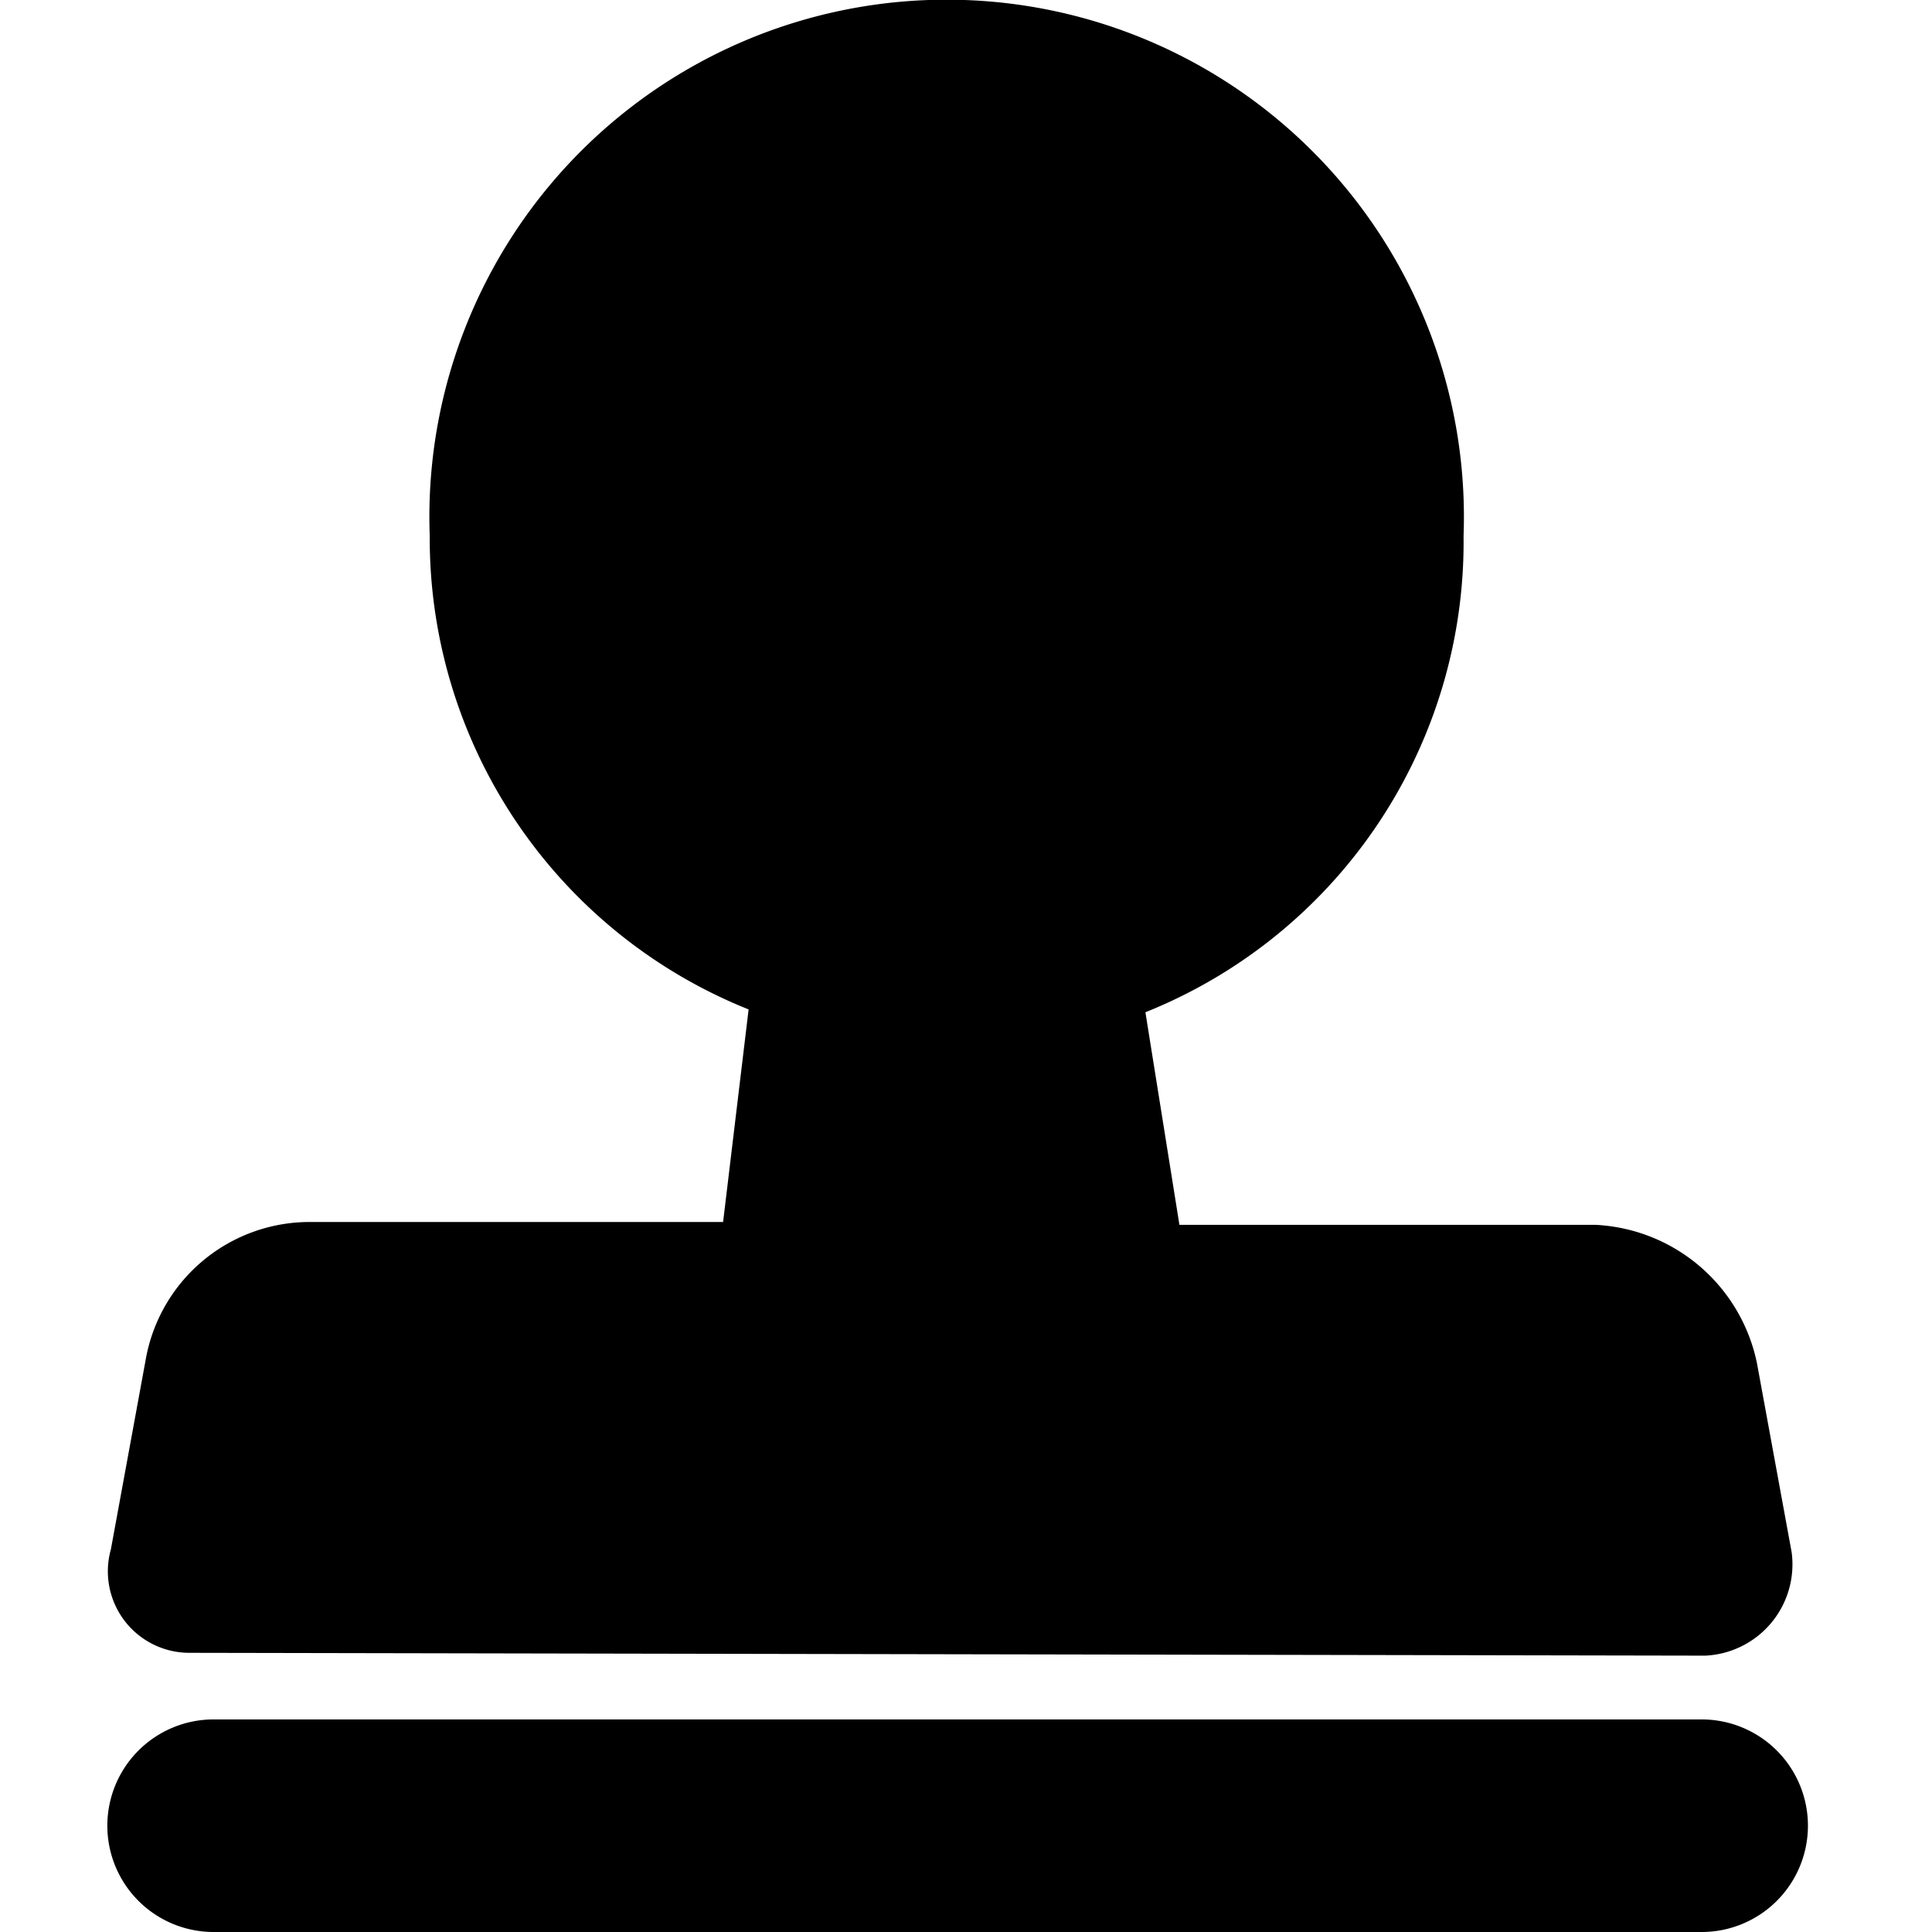 <?xml version="1.0" standalone="no"?><!DOCTYPE svg PUBLIC "-//W3C//DTD SVG 1.1//EN" "http://www.w3.org/Graphics/SVG/1.1/DTD/svg11.dtd"><svg t="1592190710949" class="icon" viewBox="0 0 1024 1024" version="1.1" xmlns="http://www.w3.org/2000/svg" p-id="1849" xmlns:xlink="http://www.w3.org/1999/xlink" width="128" height="128"><defs><style type="text/css"></style></defs><path d="M903.788 877.529a48.448 48.448 0 0 0 45.818-54.832l-18.402-100.276a92.013 92.013 0 0 0-85.629-73.235h-220.456l-18.027-112.67A268.529 268.529 0 0 0 775.72 284.137a274.162 274.162 0 1 0-547.949 0 268.905 268.905 0 0 0 169.006 250.878l-13.521 112.668h-219.329a88.257 88.257 0 0 0-86.756 73.235l-18.404 100.276a43.19 43.19 0 0 0 41.313 54.833z" p-id="1850"></path><path d="M113.224 911.33h788.686a56.335 56.335 0 0 1 56.335 56.335A56.335 56.335 0 0 1 901.91 1024H113.224A56.335 56.335 0 0 1 56.889 967.665a56.335 56.335 0 0 1 56.335-56.335z" p-id="1851"></path><path d="M648.404 244.702a37.557 37.557 0 1 0 75.113 0 37.557 37.557 0 1 0-75.113 0zM529.725 93.726a202.43 202.43 0 0 1 63.845 32.675 187.782 187.782 0 0 1 37.558 54.456 28.543 28.543 0 0 0 50.324-26.289 252.38 252.38 0 0 0-52.578-70.606 245.996 245.996 0 0 0-82.25-43.566 28.206 28.206 0 0 0-18.402 53.33z" p-id="1852"></path></svg>